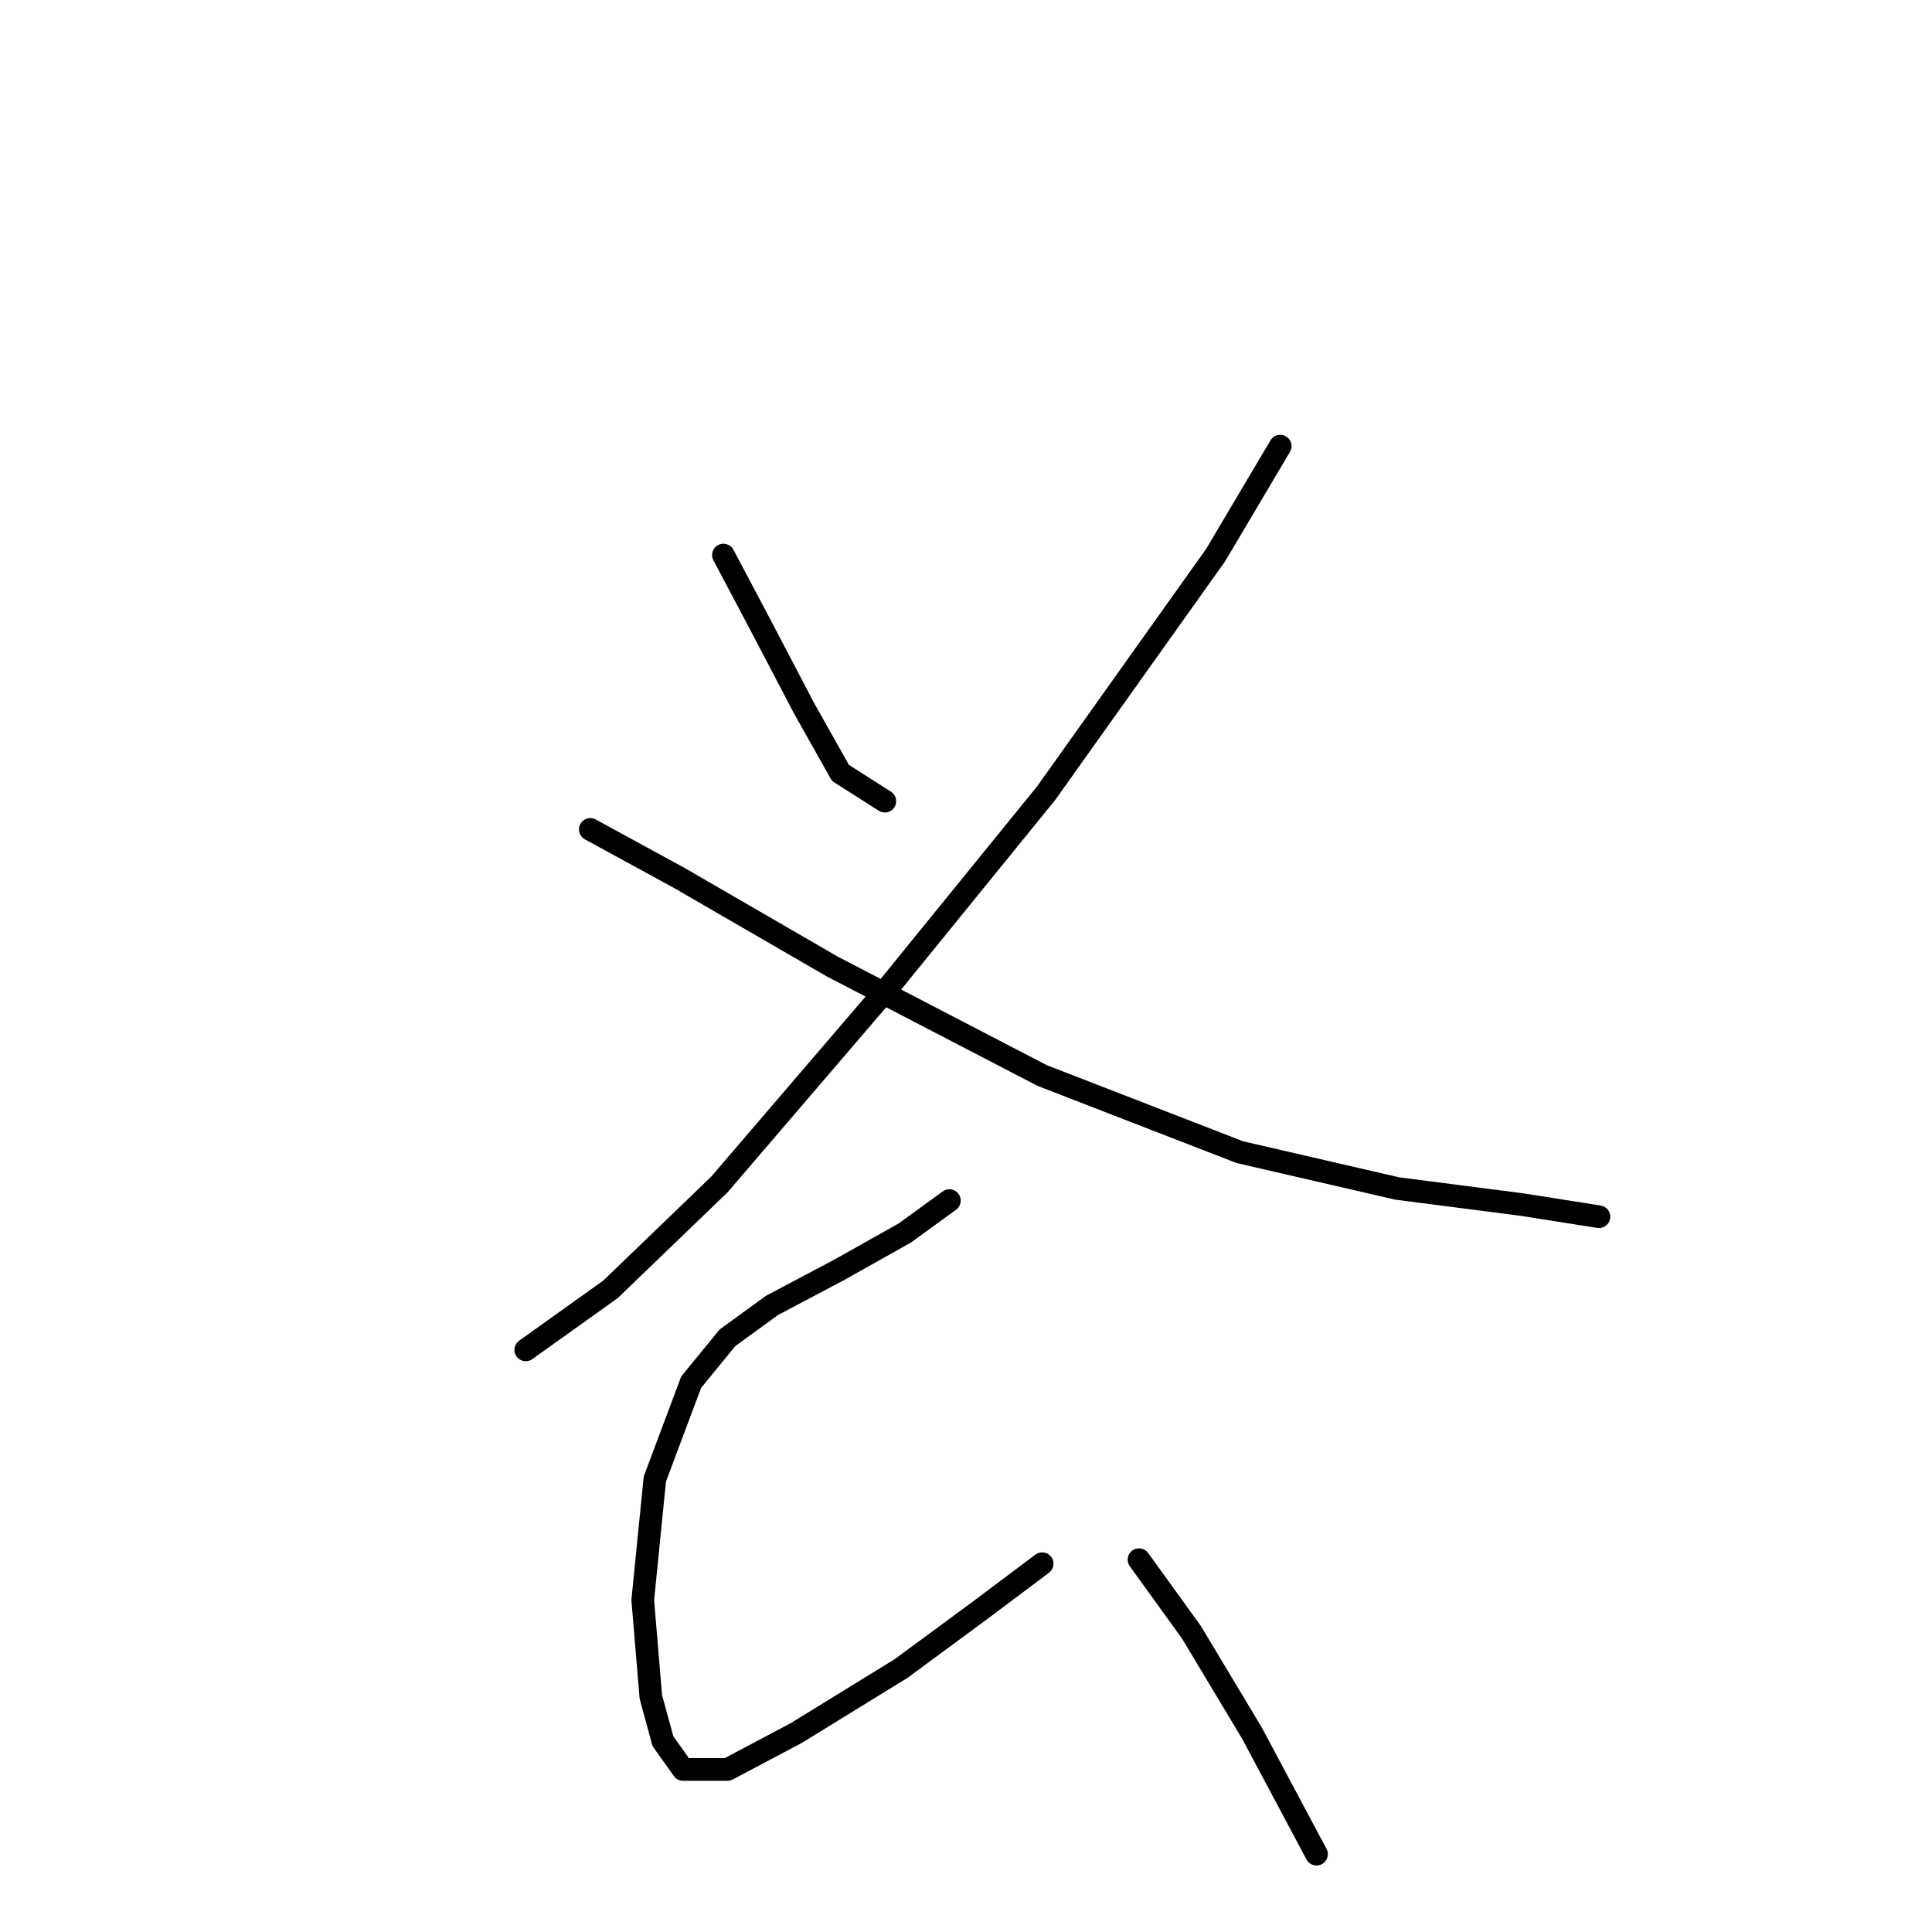 <?xml version="1.0" standalone="no"?>
    <svg width="256" height="256" xmlns="http://www.w3.org/2000/svg" version="1.1">
    <polyline stroke="black" stroke-width="3" stroke-linecap="round" fill="transparent" stroke-linejoin="round" points="95.86 73.549 100.672 82.637 106.552 93.864 111.364 102.417 117.244 106.159 117.244 106.159 " />
        <polyline stroke="black" stroke-width="3" stroke-linecap="round" fill="transparent" stroke-linejoin="round" points="169.635 59.115 161.081 73.549 138.628 105.09 117.779 130.751 95.326 156.946 80.892 170.846 69.665 178.865 69.665 178.865 " />
        <polyline stroke="black" stroke-width="3" stroke-linecap="round" fill="transparent" stroke-linejoin="round" points="78.219 109.902 89.98 116.317 110.294 128.078 138.094 142.512 164.289 152.669 185.138 157.481 201.711 159.619 211.868 161.223 211.868 161.223 " />
        <polyline stroke="black" stroke-width="3" stroke-linecap="round" fill="transparent" stroke-linejoin="round" points="125.798 159.085 119.917 163.361 111.364 168.173 102.276 172.984 96.395 177.261 91.584 183.141 86.772 195.972 85.168 212.01 86.238 224.84 87.841 230.721 90.514 234.463 96.395 234.463 105.483 229.651 119.383 221.098 129.54 213.614 138.094 207.198 138.094 207.198 " />
        <polyline stroke="black" stroke-width="3" stroke-linecap="round" fill="transparent" stroke-linejoin="round" points="150.924 206.664 157.874 216.287 165.893 229.651 174.446 245.689 174.446 245.689 " />
        </svg>